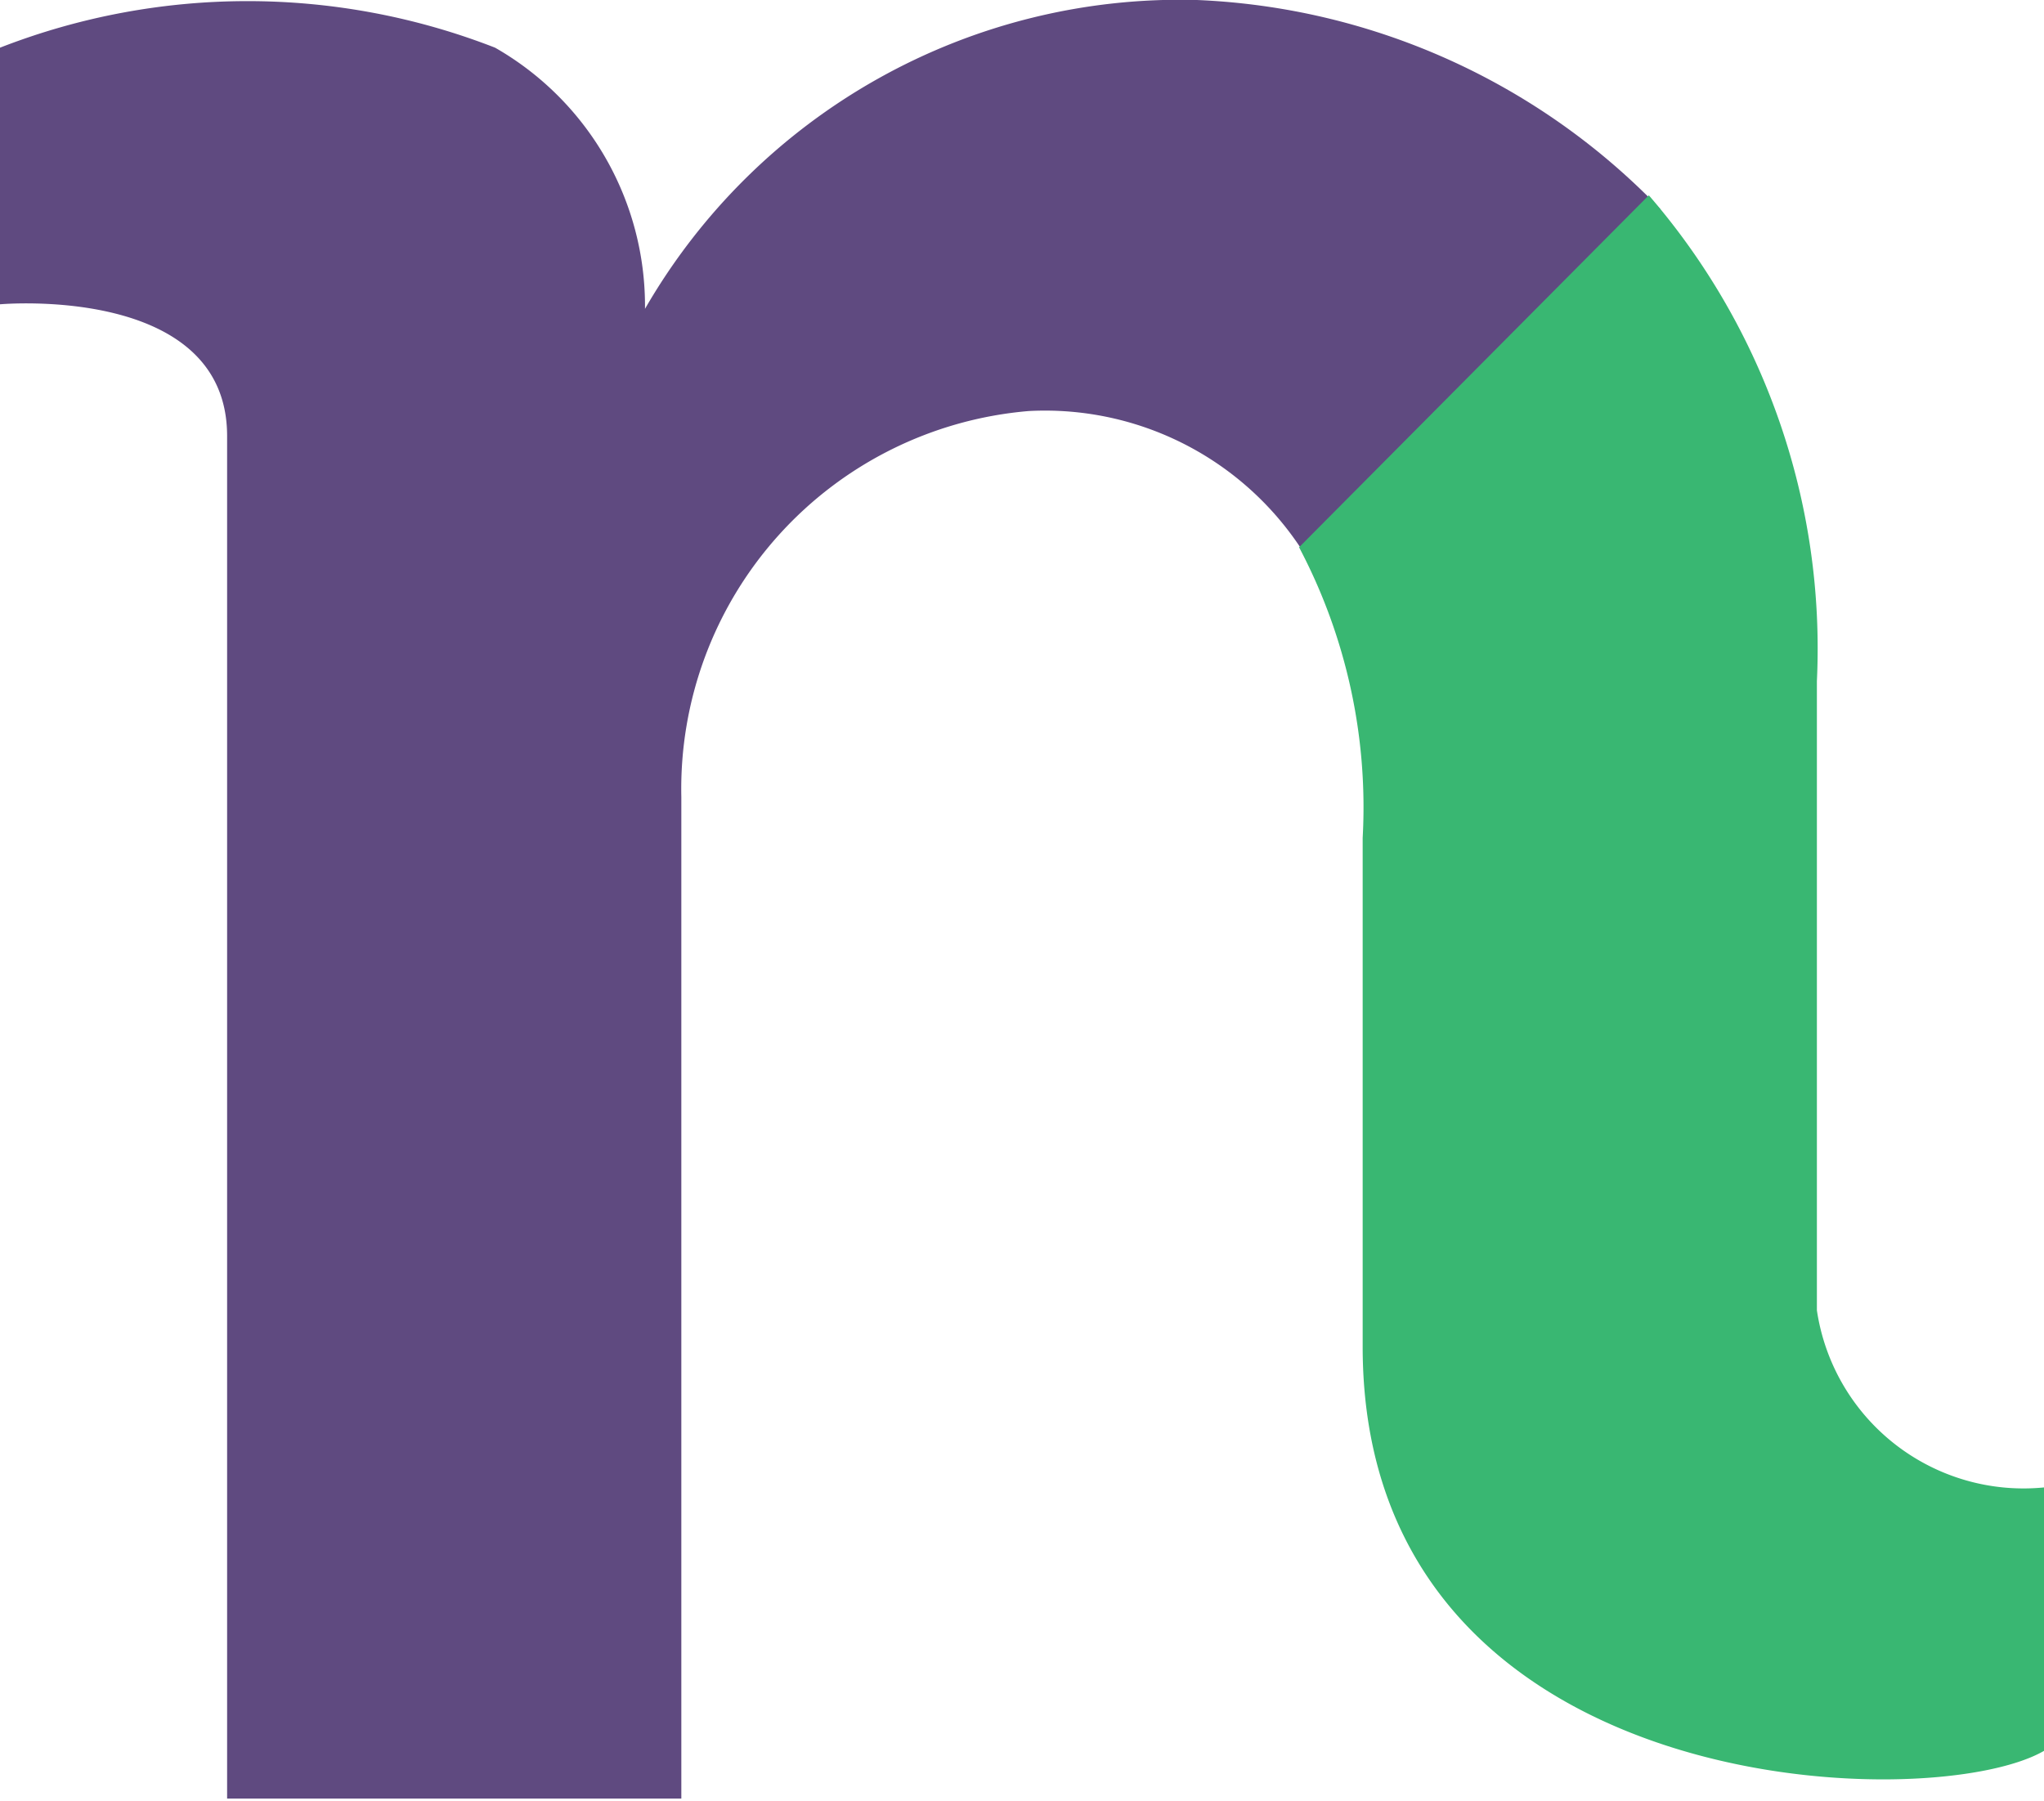 <svg xmlns="http://www.w3.org/2000/svg" viewBox="0 0 9 7.93"><defs><style>.cls-1{fill:#5f4a80}.cls-2{fill:#39b772}</style></defs><title>Asset 9</title><g id="Layer_2" data-name="Layer 2"><g id="Layer_1-2" data-name="Layer 1"><path class="cls-1" d="M5.27,0A2.72,2.72,0,0,0,2.84,1.36,1.31,1.31,0,0,0,2.18.21,3,3,0,0,0,0,.21V1.34s1-.09,1,.58v6H3V3.51a1.67,1.67,0,0,1,1.53-1.7,1.35,1.35,0,0,1,1.25.69L7.31.92A3,3,0,0,0,5.27,0Z" /><path class="cls-2" d="M8,5.77V3A3.05,3.05,0,0,0,7.26.86L5.72,2.41A2.45,2.45,0,0,1,6,3.69V5.93C6,7.93,8.5,8,9,7.71V6.55A.92.92,0,0,1,8,5.77Z" /></g></g></svg>